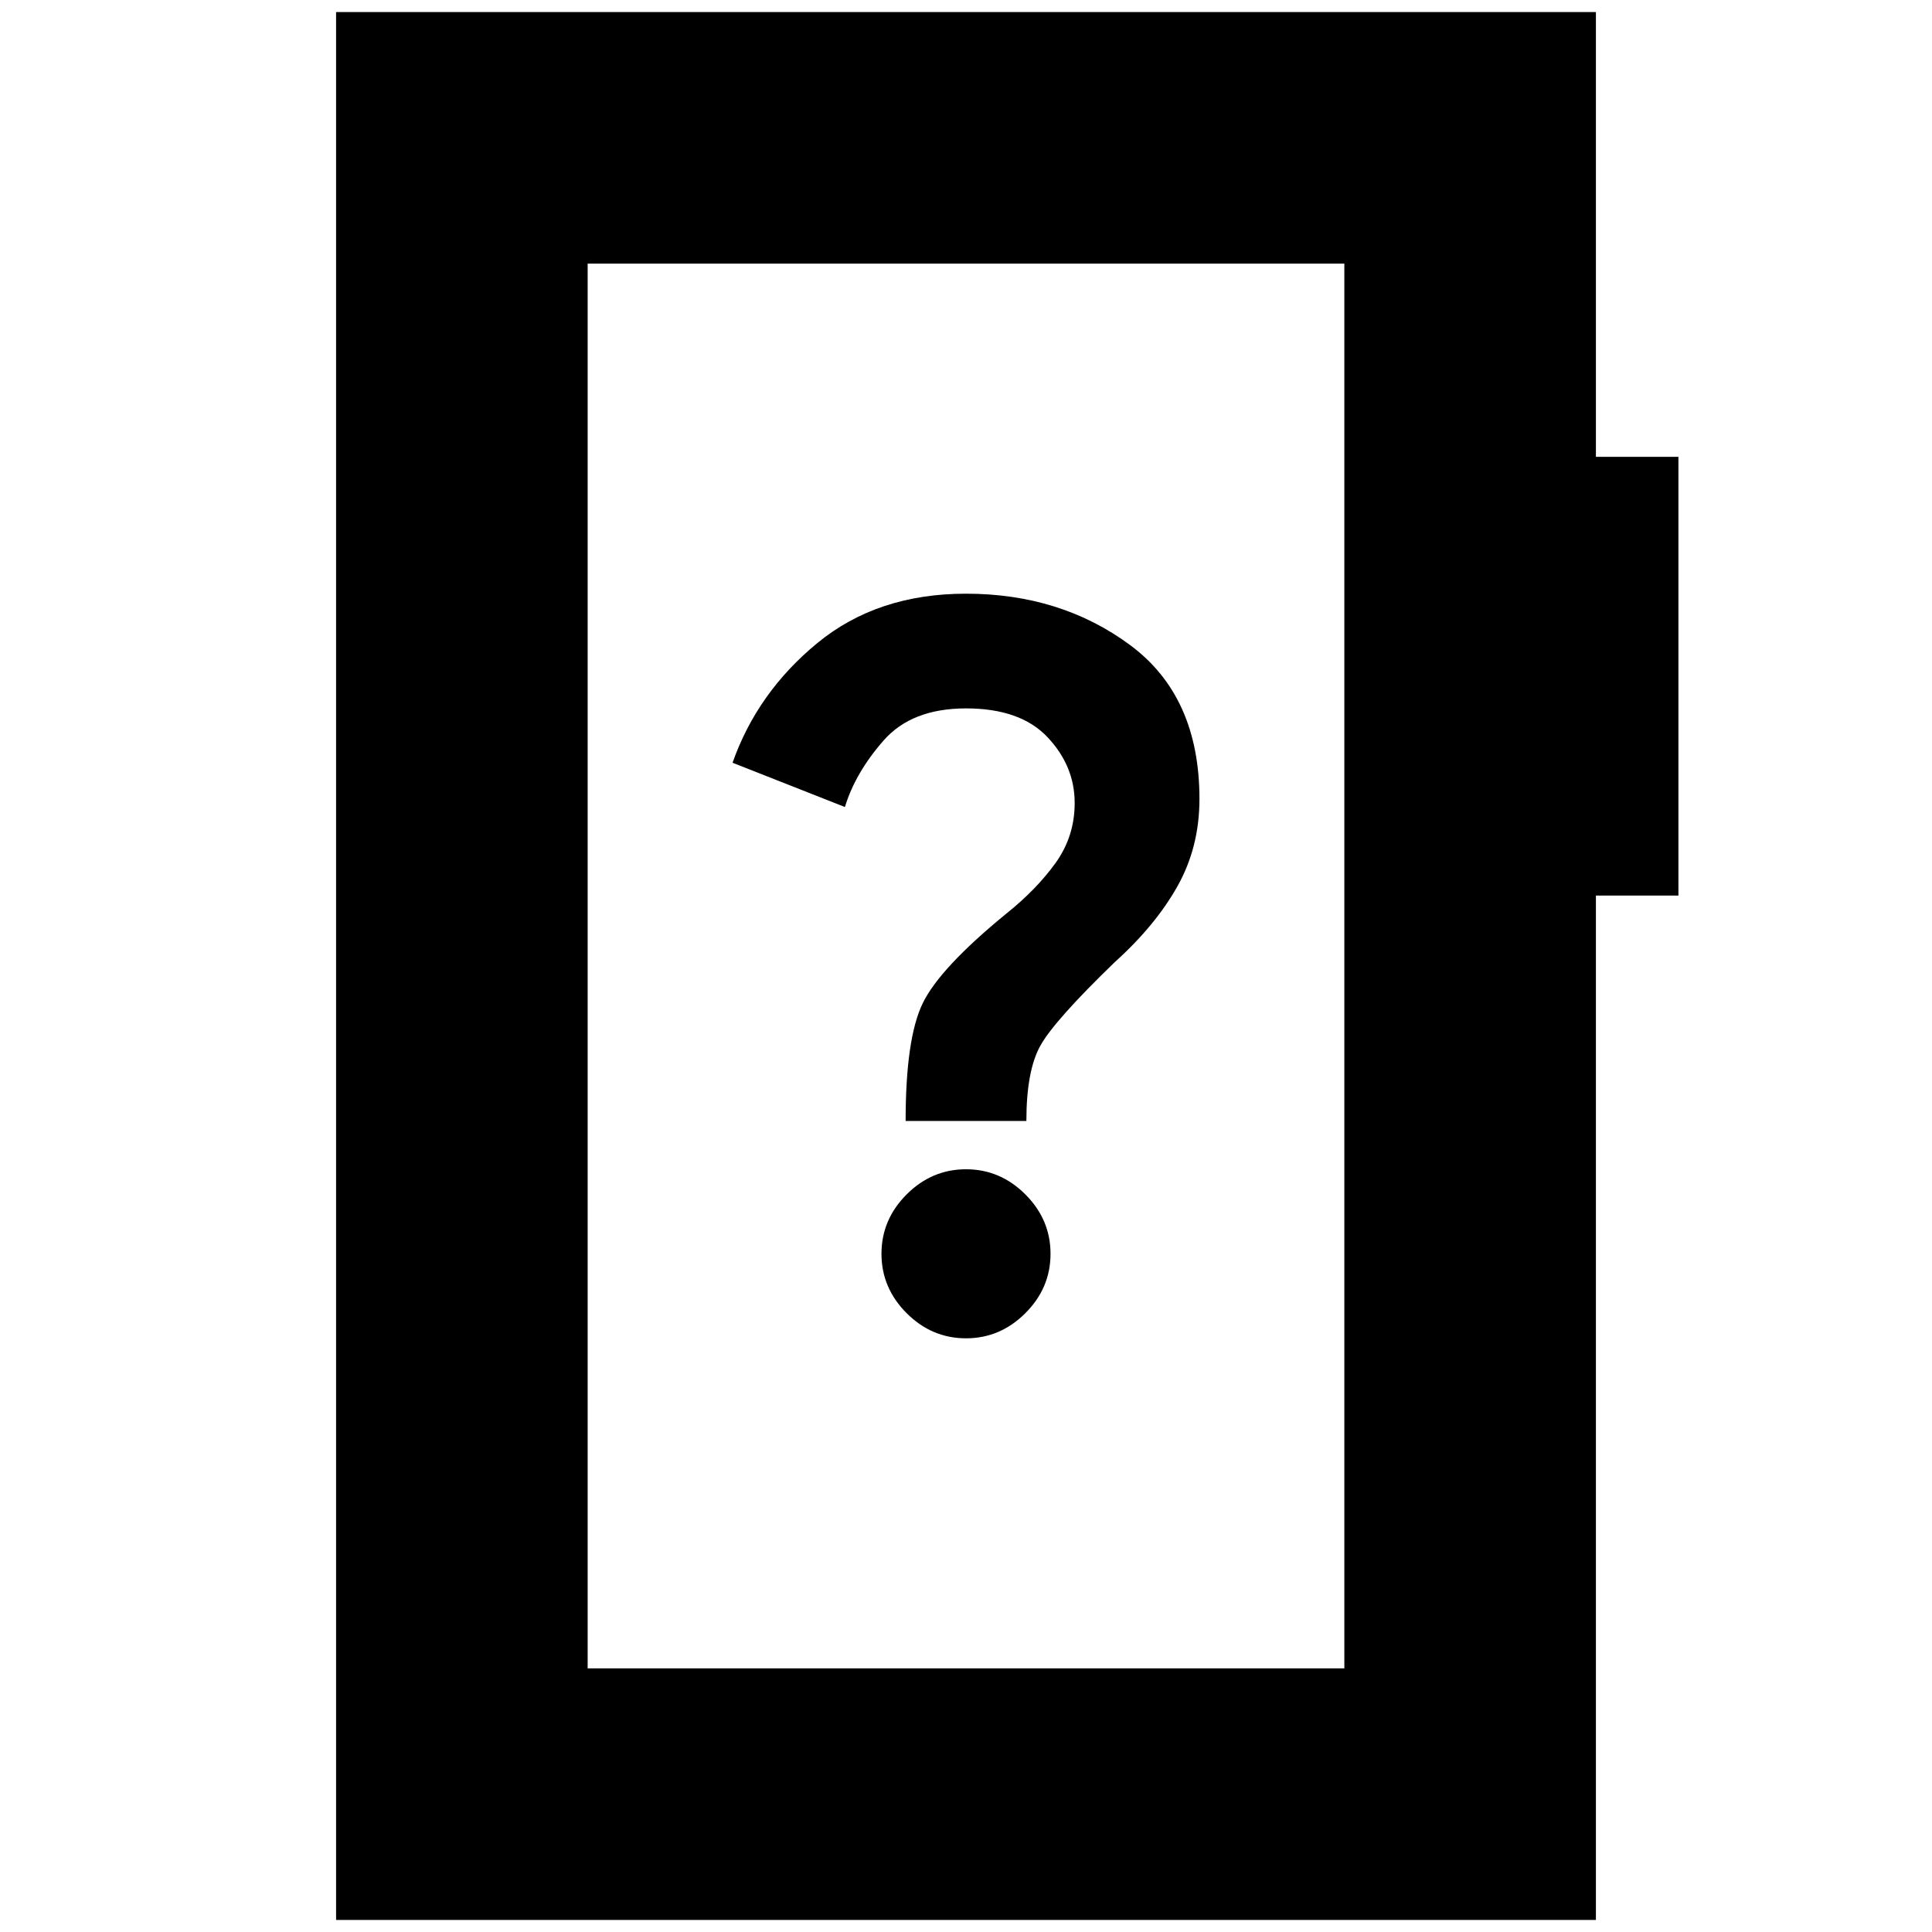 <svg xmlns="http://www.w3.org/2000/svg" height="24" viewBox="0 -960 960 960" width="24"><path d="M480-295q17 0 29.5-12.5T522-337q0-17-12.5-29.5T480-379q-17 0-29.5 12.5T438-337q0 17 12.5 29.5T480-295Zm-30-108h60q0-25 7-37.5t37-41.5q20-18 31-37.5t11-43.5q0-51-34.5-76.5T480-665q-44 0-73.83 24.5T364-581l55.83 22Q425-576 439-592q14-16 41-16t40.5 14.3Q534-579.39 534-561q0 16.61-9.5 29.81Q515-518 500-506q-33 27-41.5 44.5T450-403ZM167-6v-948h626v221h41v218h-41V-6H167Zm125-125h376v-698H292v698Zm0 0v-698 698Z"/></svg>